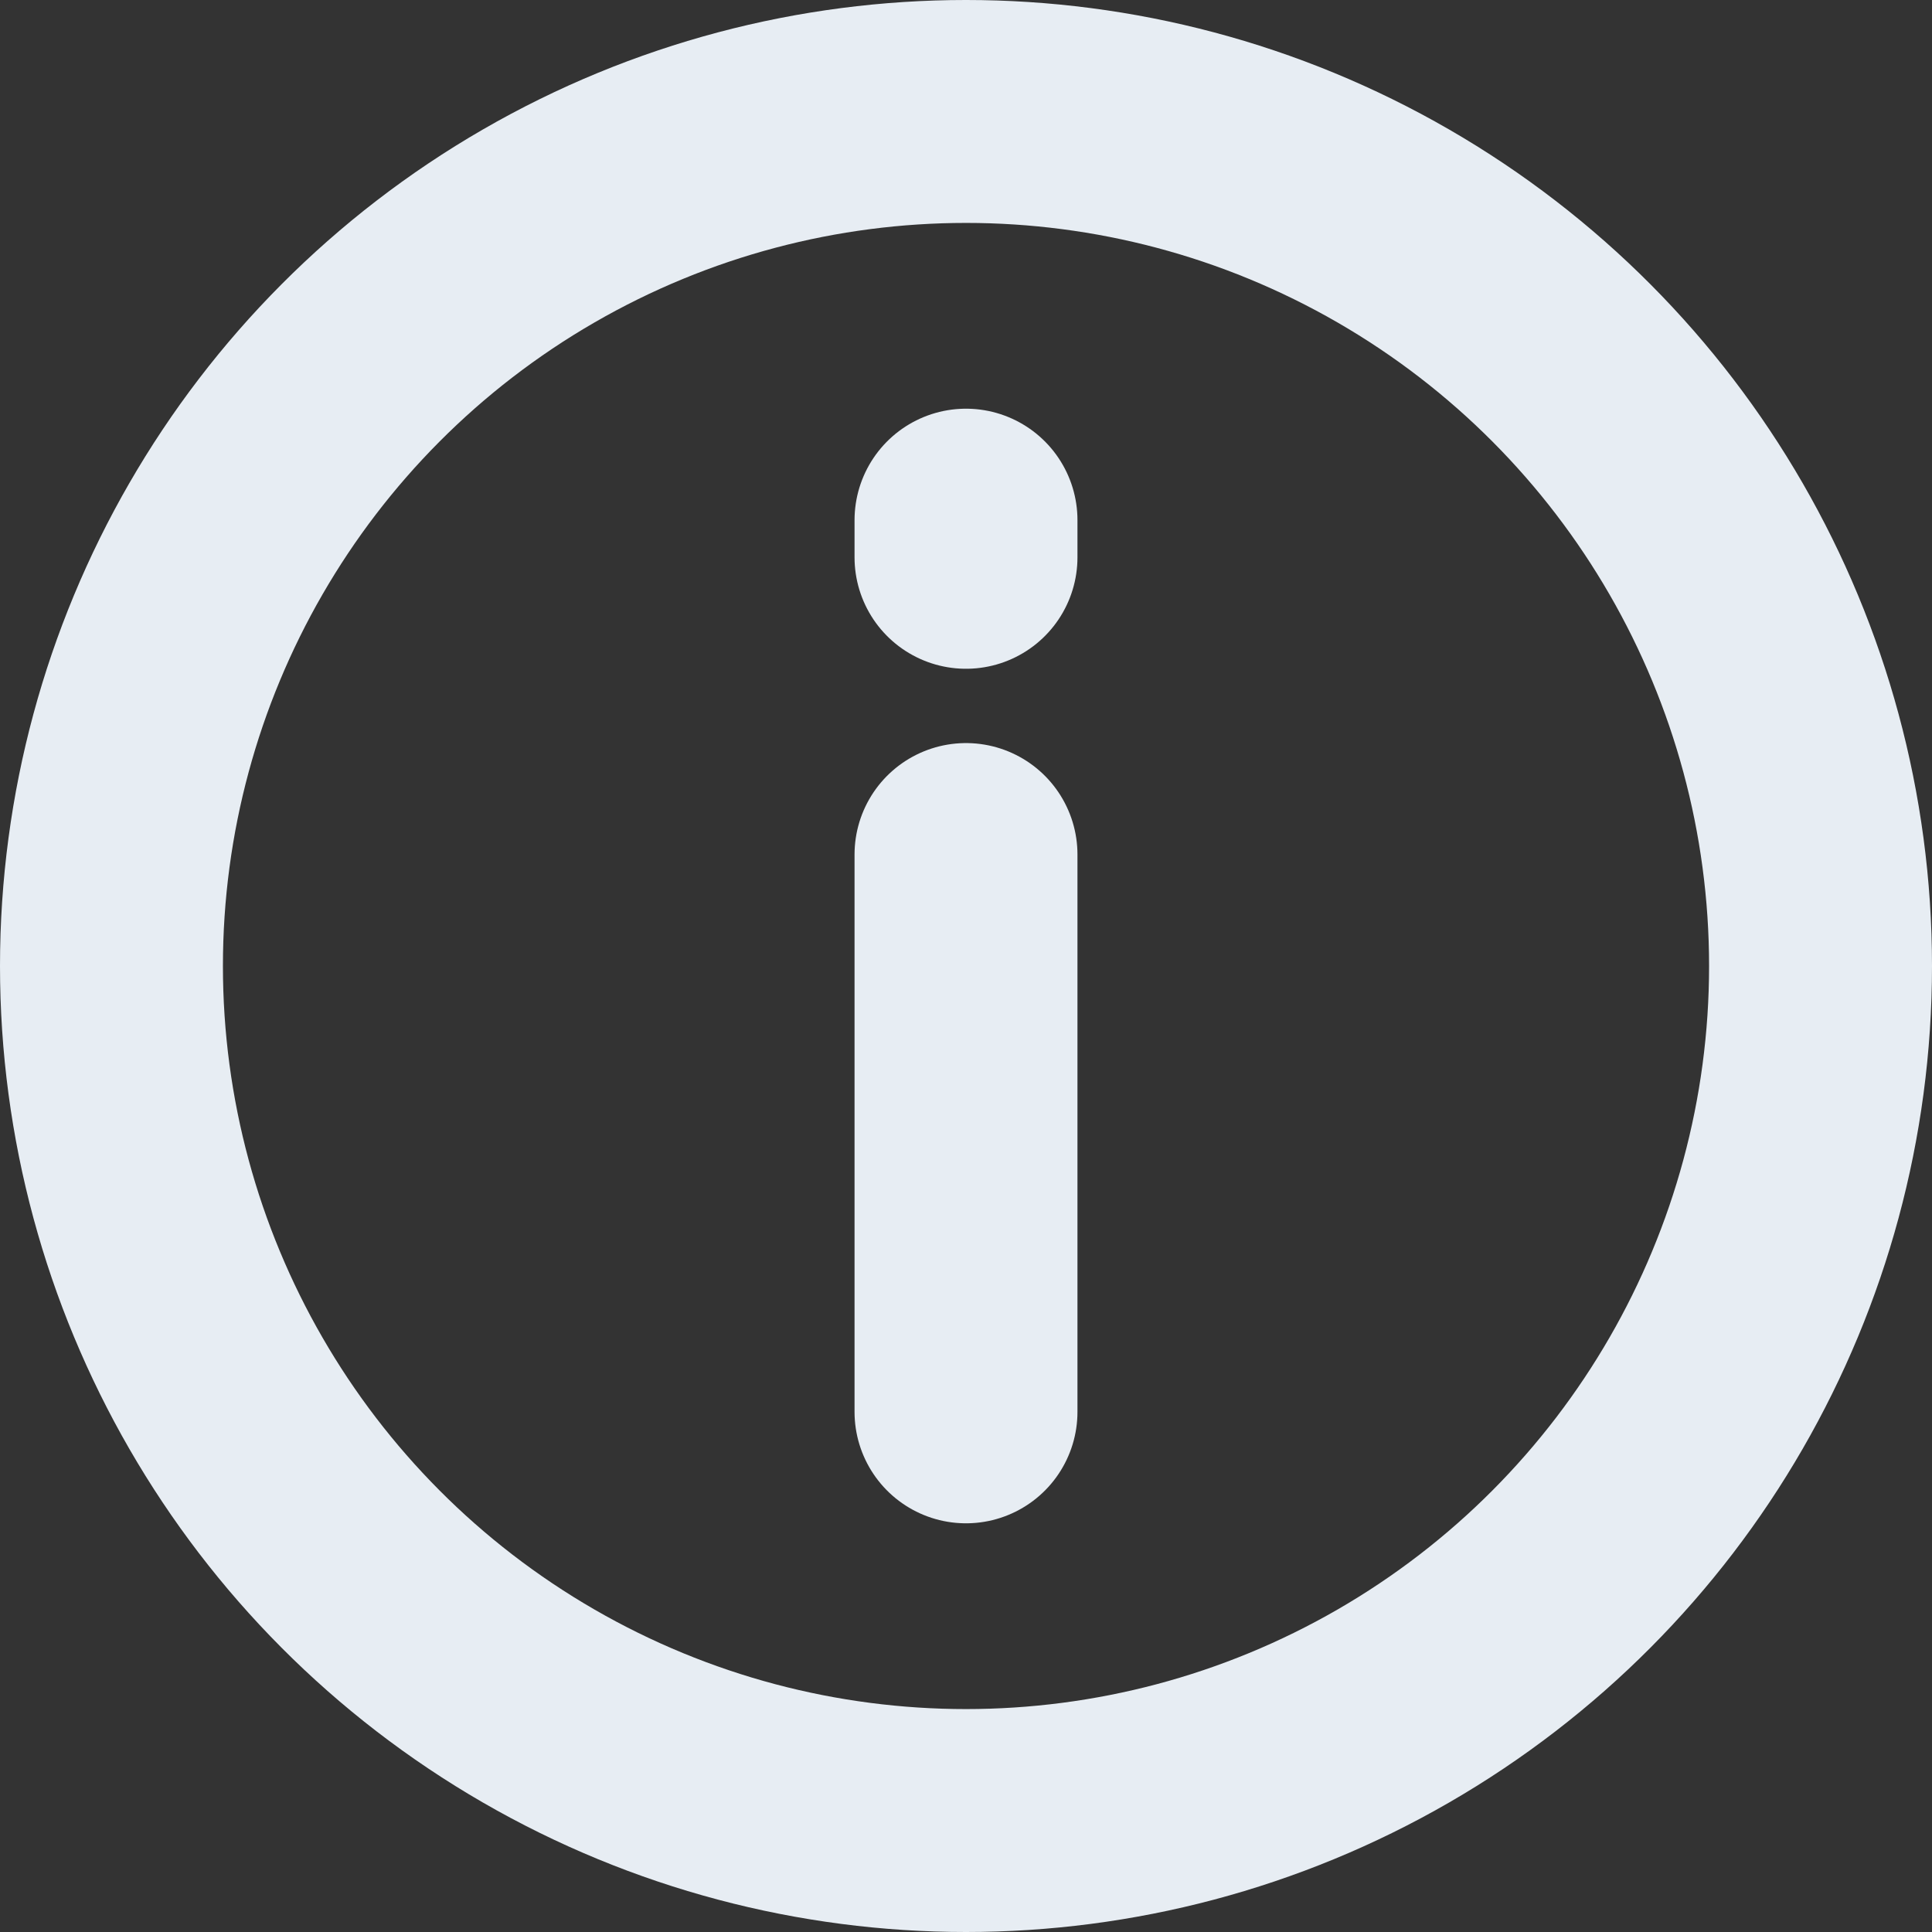 <svg width="26" height="26" viewBox="0 0 26 26" fill="none" xmlns="http://www.w3.org/2000/svg">
<rect x="0" y="0" width="26" height="26" fill="#333333" stroke="none"/>
<circle cx="13" cy="13" r="11.5" stroke="#E7EDF3" stroke-width="3"/>
<path d="M13 11.5V19M13 7V7.5" stroke="#E7EDF3" stroke-width="3" stroke-linecap="round"/>
</svg>
